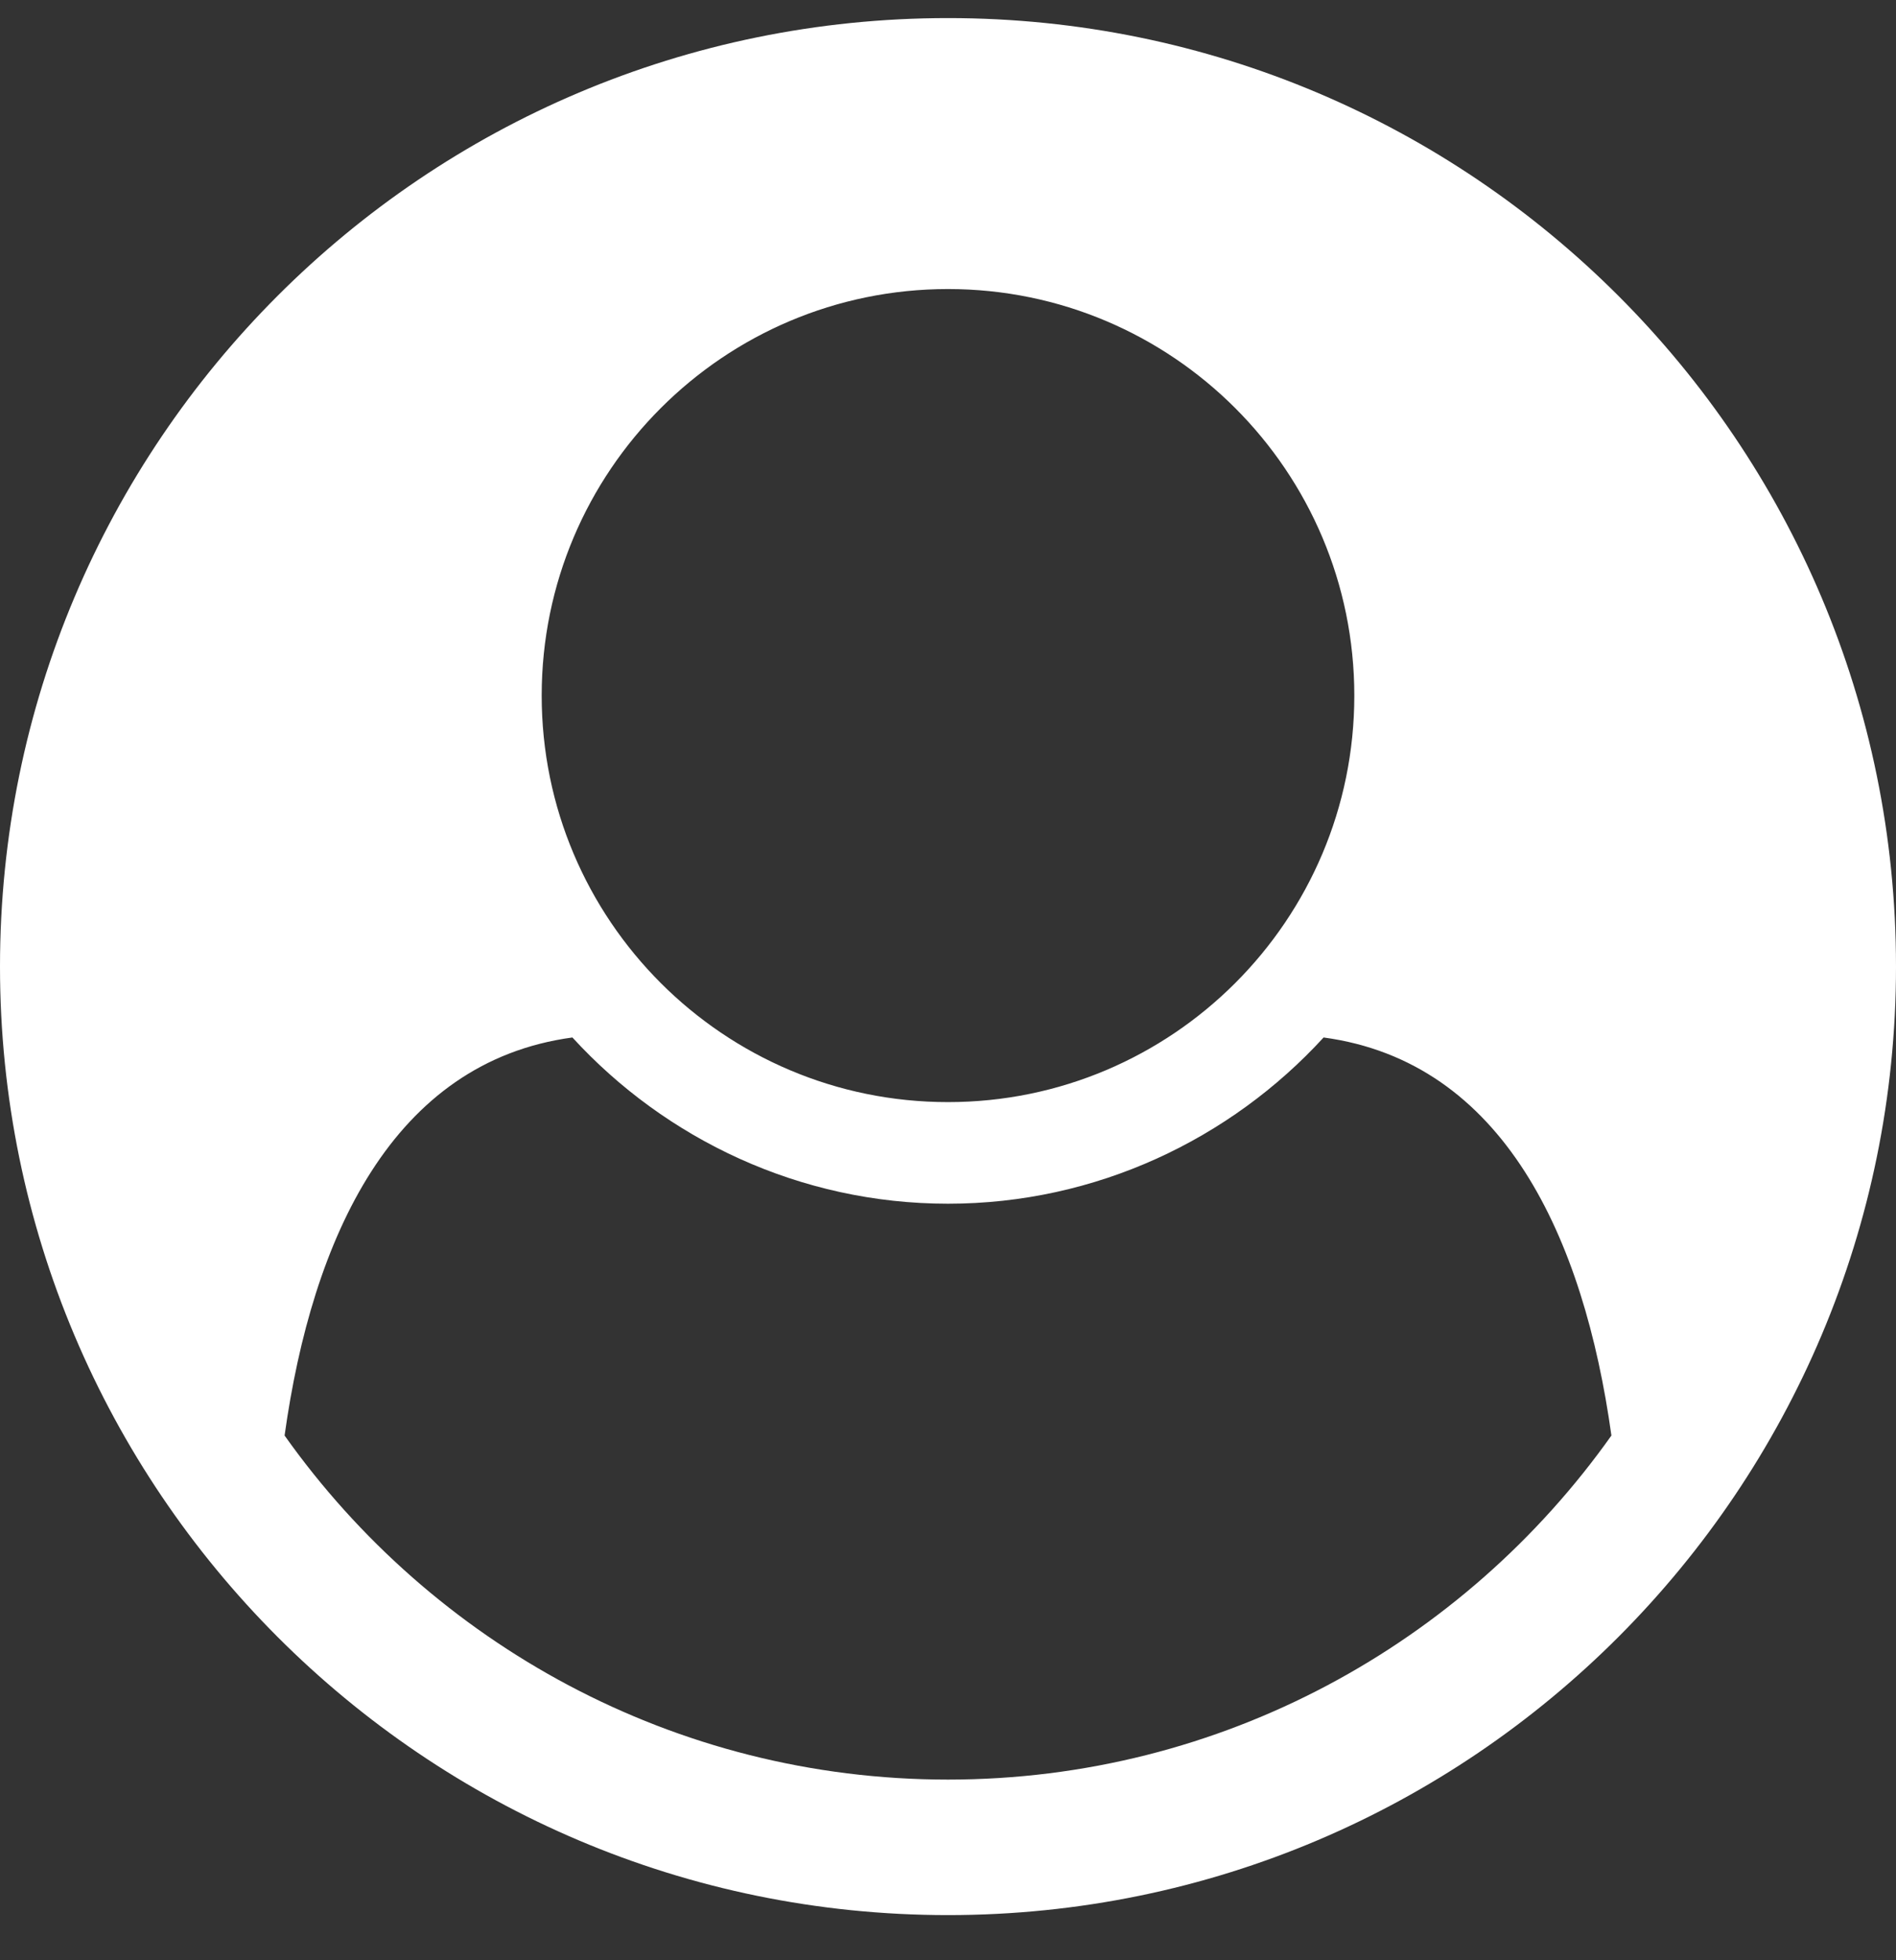 <svg width="30" height="31" viewBox="0 0 30 31" fill="none" xmlns="http://www.w3.org/2000/svg">
<rect x="0" y="0" width="30" height="31" fill="#333333" stroke="none"/>
<path d="M25.497 22.702C23.17 25.983 19.336 28.143 15 28.143C10.664 28.143 6.83 25.983 4.503 22.702C4.939 19.571 6.211 16.792 9.057 16.407C10.53 18.015 12.656 19.036 15 19.036C17.344 19.036 19.47 18.015 20.943 16.407C23.789 16.792 25.061 19.571 25.497 22.702ZM21.429 11C21.429 14.549 18.549 17.429 15 17.429C11.451 17.429 8.571 14.549 8.571 11C8.571 7.451 11.451 4.571 15 4.571C18.549 4.571 21.429 7.451 21.429 11ZM30 15.286C30 6.999 23.287 0.286 15 0.286C6.713 0.286 0 6.999 0 15.286C0 23.556 6.713 30.286 15 30.286C23.304 30.286 30 23.539 30 15.286Z" fill="white"/>
</svg>

